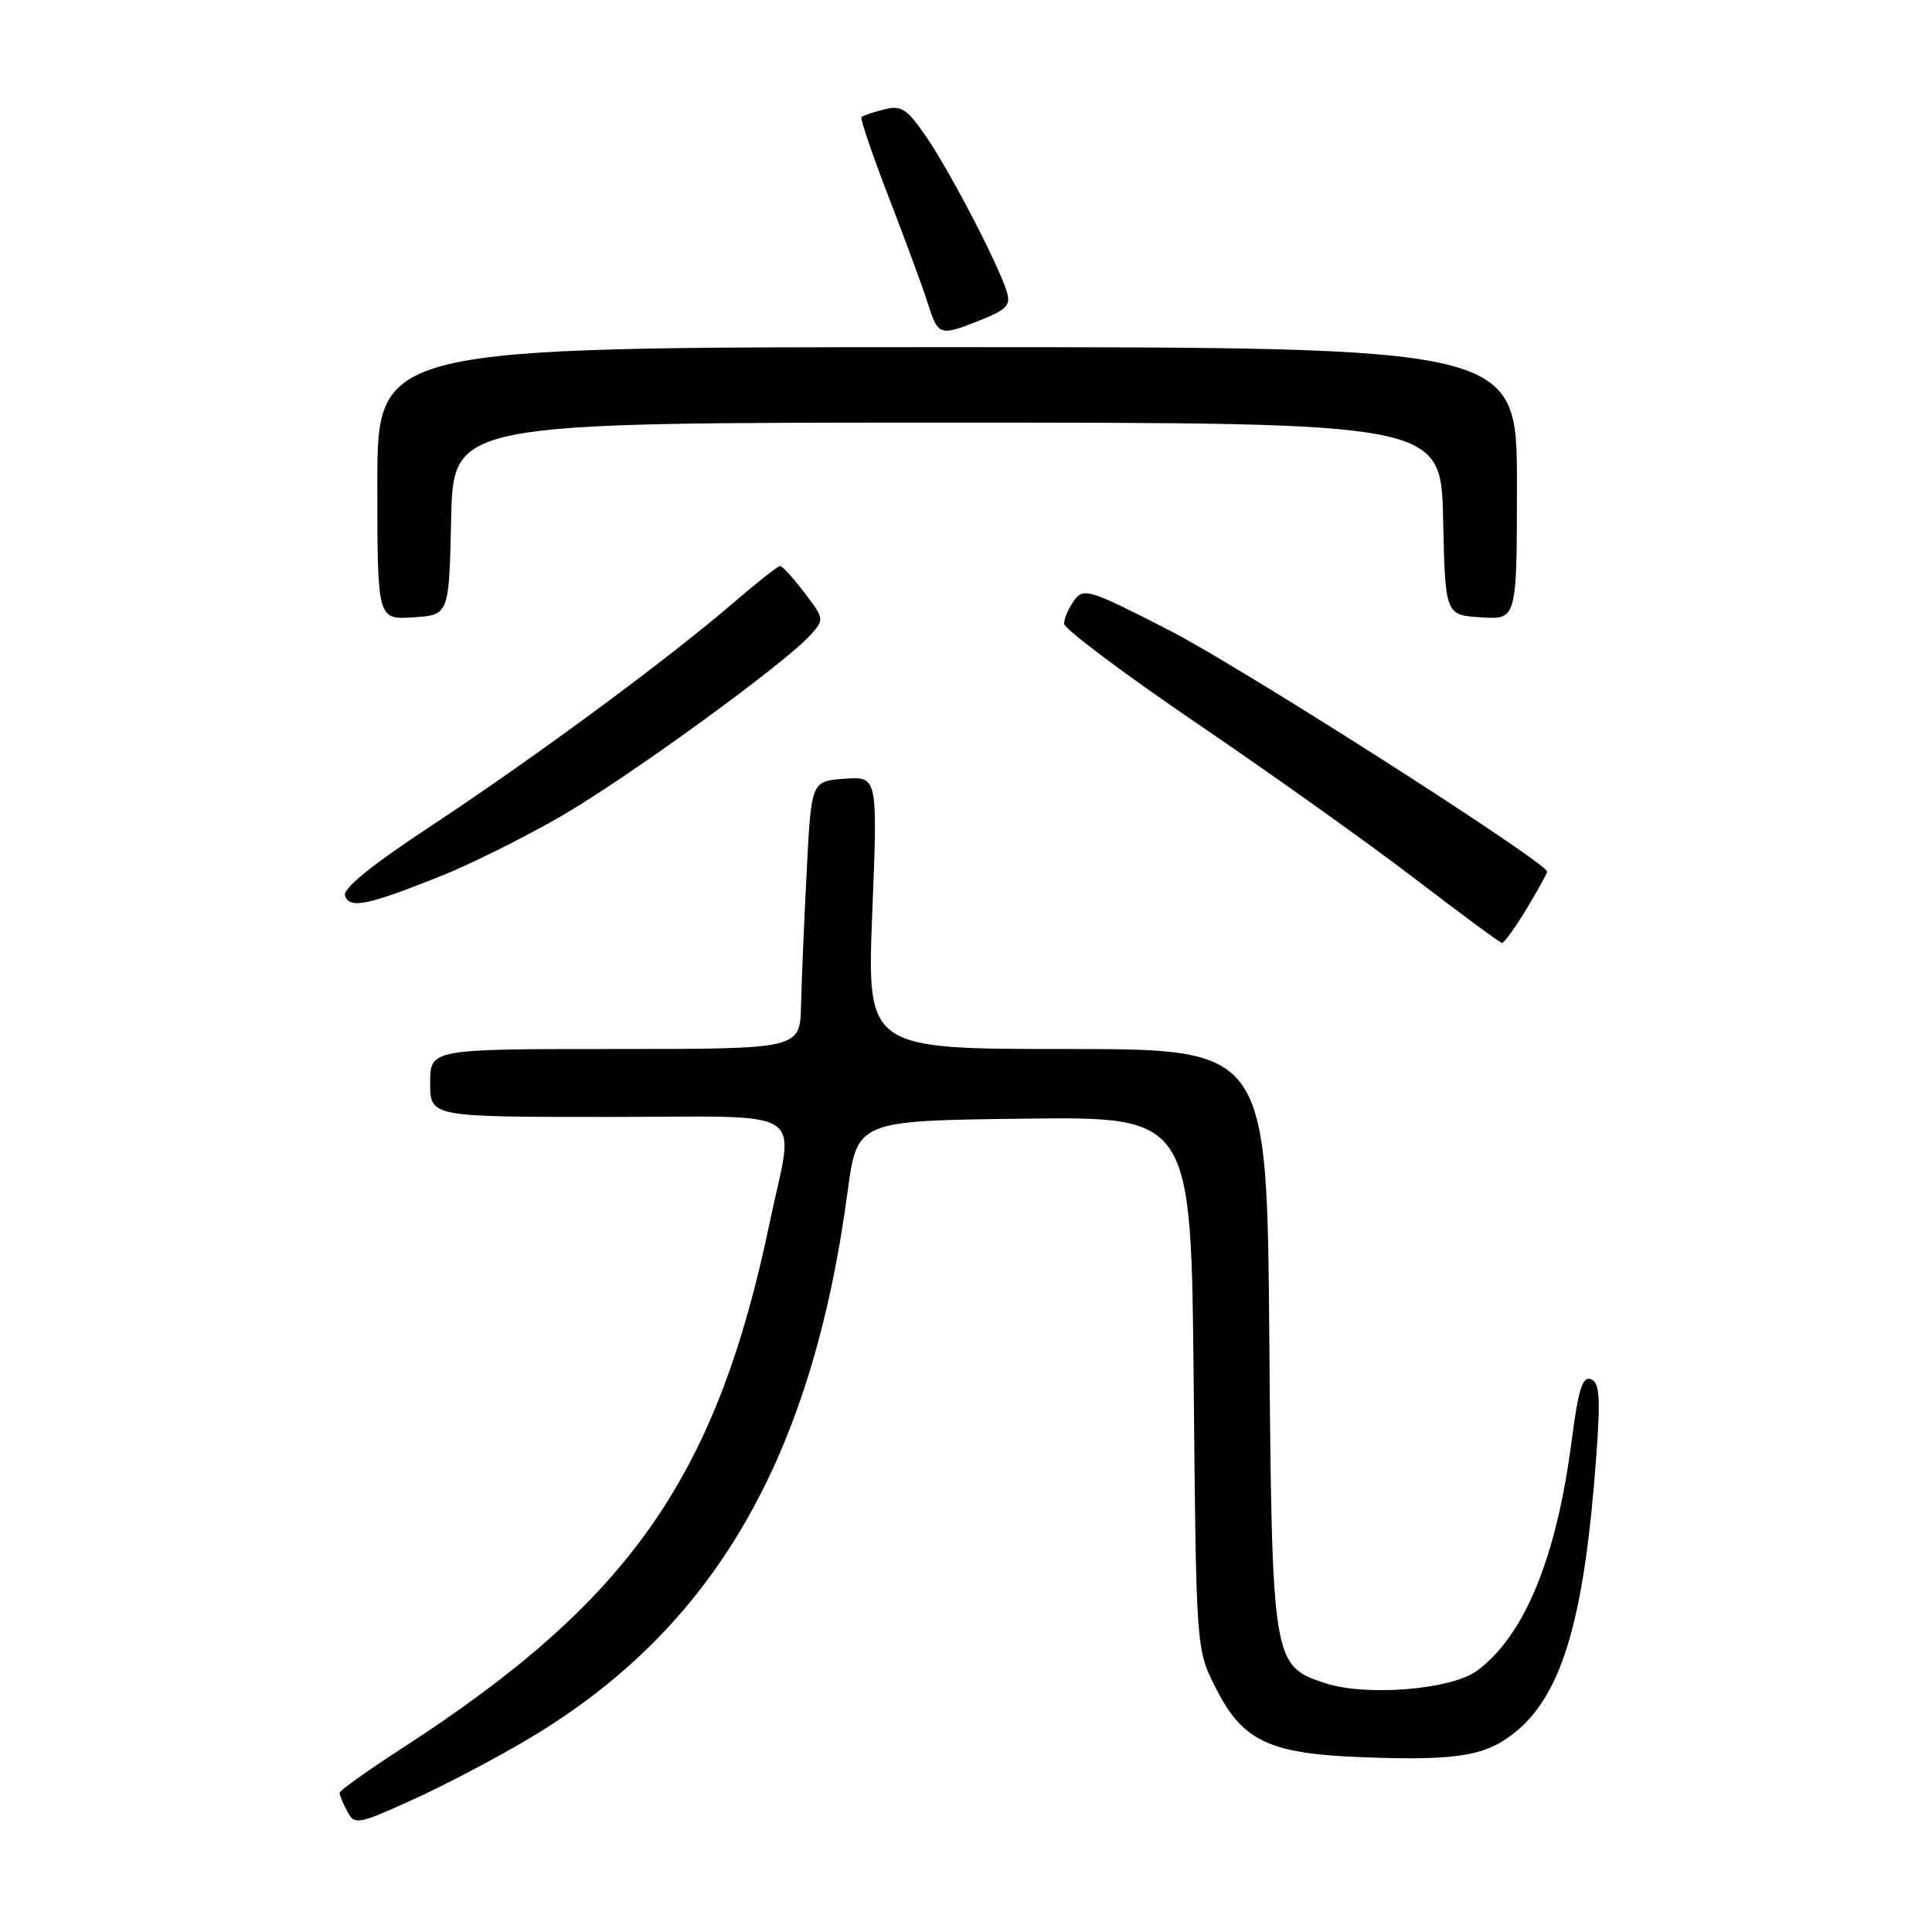 <?xml version="1.0" encoding="UTF-8" standalone="no"?>
<!DOCTYPE svg PUBLIC "-//W3C//DTD SVG 1.1//EN" "http://www.w3.org/Graphics/SVG/1.1/DTD/svg11.dtd" >
<svg xmlns="http://www.w3.org/2000/svg" xmlns:xlink="http://www.w3.org/1999/xlink" version="1.1" viewBox="0 0 256 256">
 <g >
 <path fill="currentColor"
d=" M 70.36 230.21 C 94.56 215.71 107.57 193.30 112.30 157.98 C 113.57 148.50 113.57 148.50 135.70 148.23 C 157.84 147.96 157.84 147.96 158.17 183.23 C 158.50 218.50 158.50 218.50 161.00 223.48 C 164.64 230.75 168.08 232.38 180.73 232.85 C 193.30 233.31 197.06 232.66 201.01 229.33 C 207.08 224.23 209.97 214.20 211.52 192.90 C 212.09 185.06 211.95 183.20 210.80 182.75 C 209.69 182.33 209.14 184.09 208.26 190.85 C 206.25 206.40 202.02 216.71 195.72 221.38 C 192.32 223.89 181.00 224.82 175.57 223.02 C 168.61 220.73 168.54 220.30 168.19 177.25 C 167.87 139.00 167.87 139.00 141.37 139.00 C 114.87 139.00 114.87 139.00 115.58 120.94 C 116.30 102.87 116.30 102.87 111.90 103.19 C 107.50 103.50 107.50 103.50 106.89 115.50 C 106.55 122.10 106.21 130.09 106.14 133.25 C 106.00 139.00 106.00 139.00 81.50 139.00 C 57.00 139.00 57.00 139.00 57.00 143.50 C 57.00 148.00 57.00 148.00 80.50 148.00 C 107.81 148.00 105.26 146.33 101.99 162.00 C 94.94 195.73 83.50 212.10 53.25 231.67 C 48.71 234.61 45.00 237.26 45.00 237.57 C 45.00 237.88 45.46 238.99 46.02 240.03 C 46.99 241.85 47.38 241.78 54.77 238.43 C 59.02 236.50 66.04 232.81 70.36 230.21 Z  M 202.26 120.46 C 203.77 117.96 205.00 115.73 205.00 115.50 C 205.00 114.29 164.41 88.36 154.85 83.47 C 144.31 78.08 143.58 77.85 142.33 79.56 C 141.60 80.56 141.00 81.95 141.00 82.64 C 141.00 83.32 148.99 89.32 158.75 95.95 C 168.51 102.59 181.45 111.81 187.50 116.45 C 193.55 121.08 198.73 124.90 199.01 124.94 C 199.29 124.97 200.75 122.96 202.26 120.46 Z  M 58.50 116.05 C 62.35 114.51 69.43 110.98 74.23 108.22 C 83.10 103.11 103.94 87.97 107.39 84.14 C 109.24 82.08 109.23 81.99 106.58 78.52 C 105.11 76.58 103.66 75.00 103.37 75.00 C 103.08 75.00 100.29 77.20 97.17 79.88 C 88.53 87.32 70.87 100.36 57.34 109.29 C 49.03 114.77 45.36 117.76 45.73 118.73 C 46.39 120.45 48.74 119.95 58.50 116.05 Z  M 59.78 68.75 C 60.06 56.00 60.06 56.00 125.50 56.00 C 190.94 56.00 190.94 56.00 191.22 68.75 C 191.50 81.50 191.50 81.50 196.25 81.80 C 201.00 82.11 201.00 82.11 201.00 64.05 C 201.00 46.00 201.00 46.00 125.50 46.00 C 50.00 46.00 50.00 46.00 50.00 64.05 C 50.00 82.11 50.00 82.11 54.75 81.80 C 59.50 81.50 59.50 81.50 59.78 68.75 Z  M 130.01 42.38 C 133.42 41.01 133.95 40.42 133.40 38.63 C 132.28 35.01 125.89 22.73 122.76 18.17 C 120.17 14.39 119.45 13.92 117.15 14.50 C 115.69 14.86 114.35 15.32 114.15 15.52 C 113.96 15.71 115.59 20.51 117.78 26.18 C 119.98 31.86 122.31 38.19 122.96 40.25 C 124.32 44.53 124.51 44.58 130.01 42.38 Z "/>
</g>
</svg>